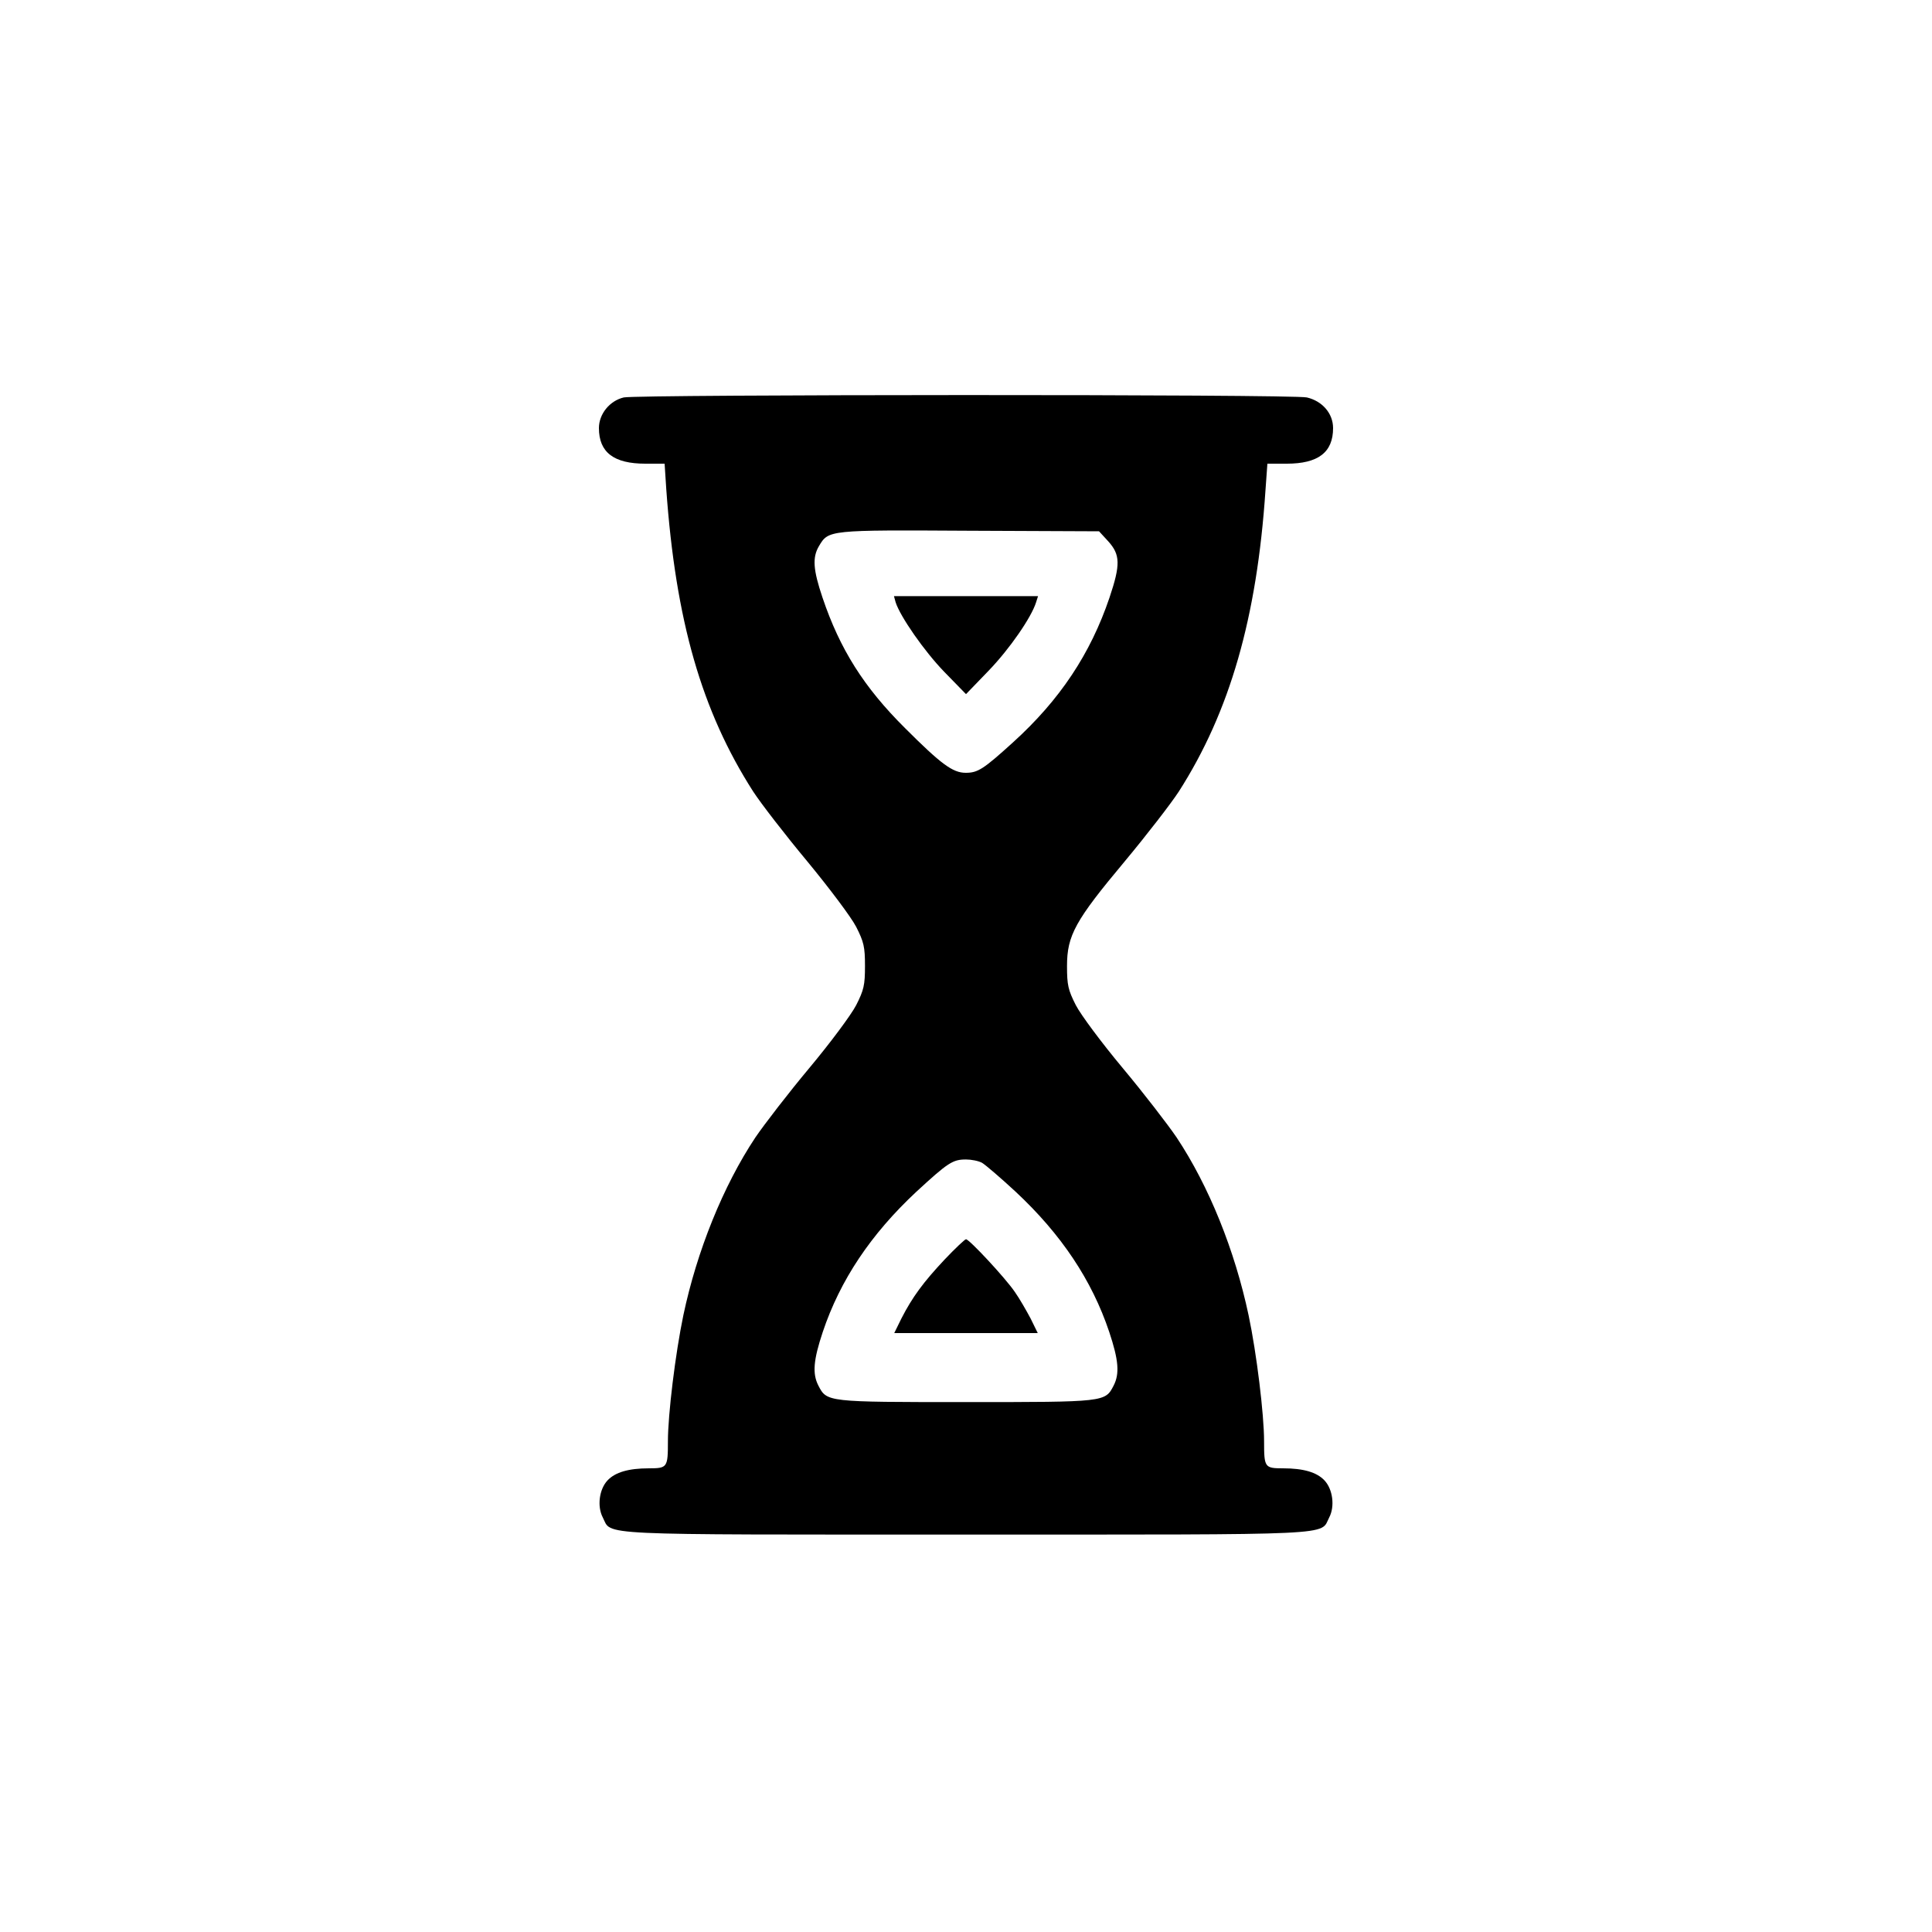 <?xml version="1.0" standalone="no"?>
<!DOCTYPE svg PUBLIC "-//W3C//DTD SVG 20010904//EN"
 "http://www.w3.org/TR/2001/REC-SVG-20010904/DTD/svg10.dtd">
<svg version="1.0" xmlns="http://www.w3.org/2000/svg"
 width="700pt" height="700pt" viewBox="0 0 700 700"
 preserveAspectRatio="xMidYMid meet">
<g transform="translate(0,700) scale(0.1,-0.1)"
fill="#000000" stroke="none">
<path d="M2260 5560 c-51 -12 -90 -60 -90 -111 0 -88 54 -129 168 -129 l70 0
6 -92 c34 -477 128 -804 315 -1096 28 -43 116 -157 196 -253 80 -97 159 -202
177 -237 28 -55 32 -73 32 -142 0 -69 -4 -87 -32 -142 -18 -35 -94 -137 -170
-228 -76 -91 -163 -204 -195 -251 -117 -176 -212 -412 -261 -644 -29 -139 -56
-360 -56 -457 0 -95 -2 -98 -69 -98 -73 0 -122 -14 -150 -44 -30 -32 -38 -94
-17 -134 34 -66 -51 -62 1316 -62 1367 0 1282 -4 1316 62 21 40 13 102 -17
134 -28 30 -77 44 -150 44 -67 0 -69 3 -69 98 0 97 -27 319 -56 456 -50 236
-144 469 -261 645 -32 47 -119 160 -195 251 -76 91 -152 193 -170 228 -28 55
-32 73 -32 142 0 111 30 165 209 379 80 96 168 210 196 253 185 289 283 630
314 1091 l7 97 70 0 c114 0 168 41 168 129 0 53 -39 98 -95 111 -50 12 -2426
11 -2475 0z m1756 -522 c43 -48 44 -84 4 -203 -69 -204 -180 -371 -350 -525
-107 -97 -127 -110 -171 -110 -47 0 -89 31 -220 162 -149 148 -236 286 -299
473 -34 101 -37 145 -13 186 35 59 33 59 546 56 l469 -2 34 -37z m-458 -2251
c12 -7 67 -54 122 -105 165 -154 276 -320 339 -508 34 -102 38 -151 16 -194
-31 -60 -29 -60 -535 -60 -506 0 -504 0 -535 60 -22 43 -18 92 16 194 63 188
174 354 339 508 115 106 132 117 180 117 19 0 45 -5 58 -12z"/>
<path d="M3245 4818 c16 -51 104 -178 177 -253 l78 -80 83 86 c75 78 154 192
171 247 l7 22 -261 0 -261 0 6 -22z"/>
<path d="M3423 2437 c-77 -82 -117 -136 -157 -214 l-26 -53 260 0 260 0 -26
53 c-15 28 -40 72 -57 96 -33 49 -165 191 -177 191 -4 0 -39 -33 -77 -73z"/>
</g>
</svg>
